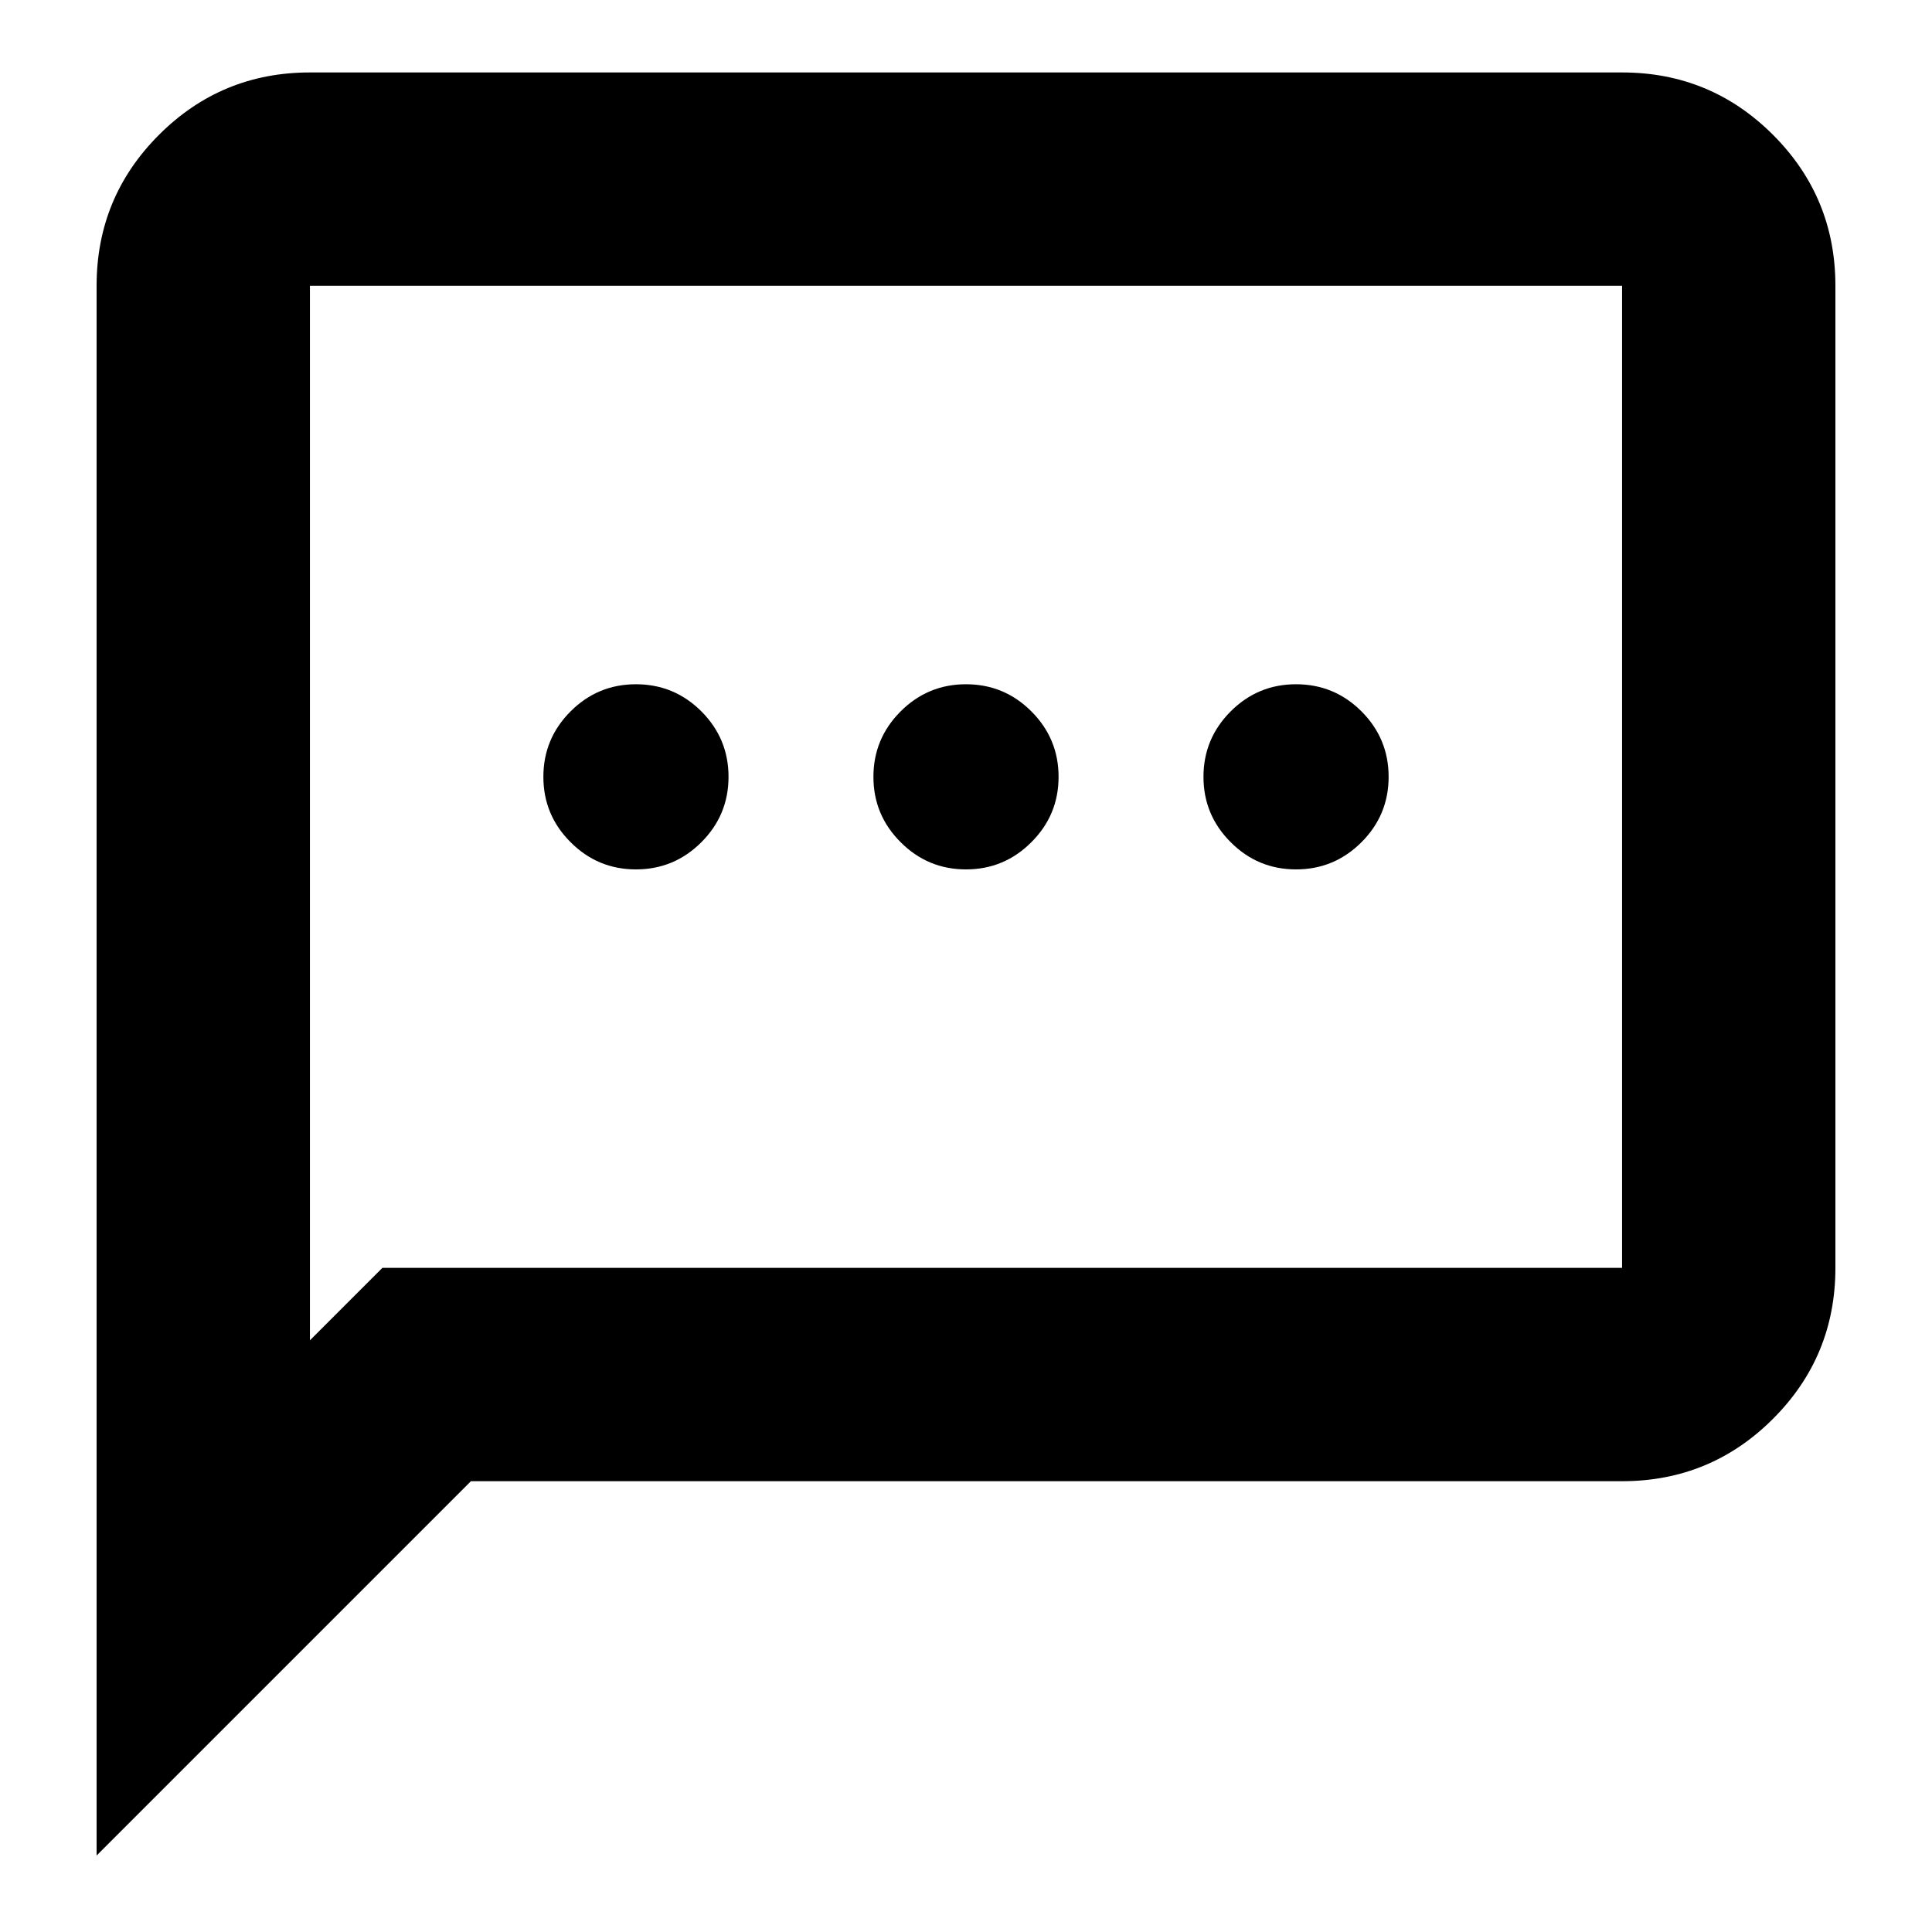 <svg xmlns="http://www.w3.org/2000/svg" height="24" width="24"><path d="M7.9 10.8Q8.375 10.8 8.713 10.462Q9.05 10.125 9.05 9.65Q9.05 9.175 8.713 8.837Q8.375 8.5 7.9 8.5Q7.425 8.5 7.088 8.837Q6.75 9.175 6.75 9.65Q6.75 10.125 7.088 10.462Q7.425 10.8 7.9 10.8ZM12 10.8Q12.475 10.8 12.812 10.462Q13.15 10.125 13.15 9.65Q13.15 9.175 12.812 8.837Q12.475 8.5 12 8.5Q11.525 8.5 11.188 8.837Q10.85 9.175 10.85 9.65Q10.85 10.125 11.188 10.462Q11.525 10.8 12 10.8ZM16.1 10.8Q16.575 10.8 16.913 10.462Q17.25 10.125 17.25 9.65Q17.25 9.175 16.913 8.837Q16.575 8.5 16.1 8.5Q15.625 8.5 15.288 8.837Q14.95 9.175 14.95 9.65Q14.95 10.125 15.288 10.462Q15.625 10.8 16.1 10.8ZM1.2 23.05V3.55Q1.2 2.45 1.975 1.675Q2.75 0.9 3.85 0.9H20.15Q21.25 0.9 22.025 1.675Q22.8 2.45 22.8 3.55V15.75Q22.8 16.85 22.025 17.625Q21.25 18.4 20.15 18.4H5.85ZM3.85 16.65 4.75 15.75H20.15Q20.15 15.75 20.15 15.75Q20.15 15.75 20.15 15.75V3.55Q20.15 3.55 20.15 3.55Q20.15 3.55 20.15 3.55H3.85Q3.85 3.55 3.85 3.55Q3.85 3.55 3.85 3.55ZM3.85 3.55Q3.85 3.55 3.85 3.55Q3.85 3.55 3.85 3.55Q3.85 3.55 3.85 3.55Q3.85 3.55 3.85 3.55V15.75Q3.85 15.75 3.85 15.75Q3.85 15.75 3.85 15.75V16.65Z"/></svg>
